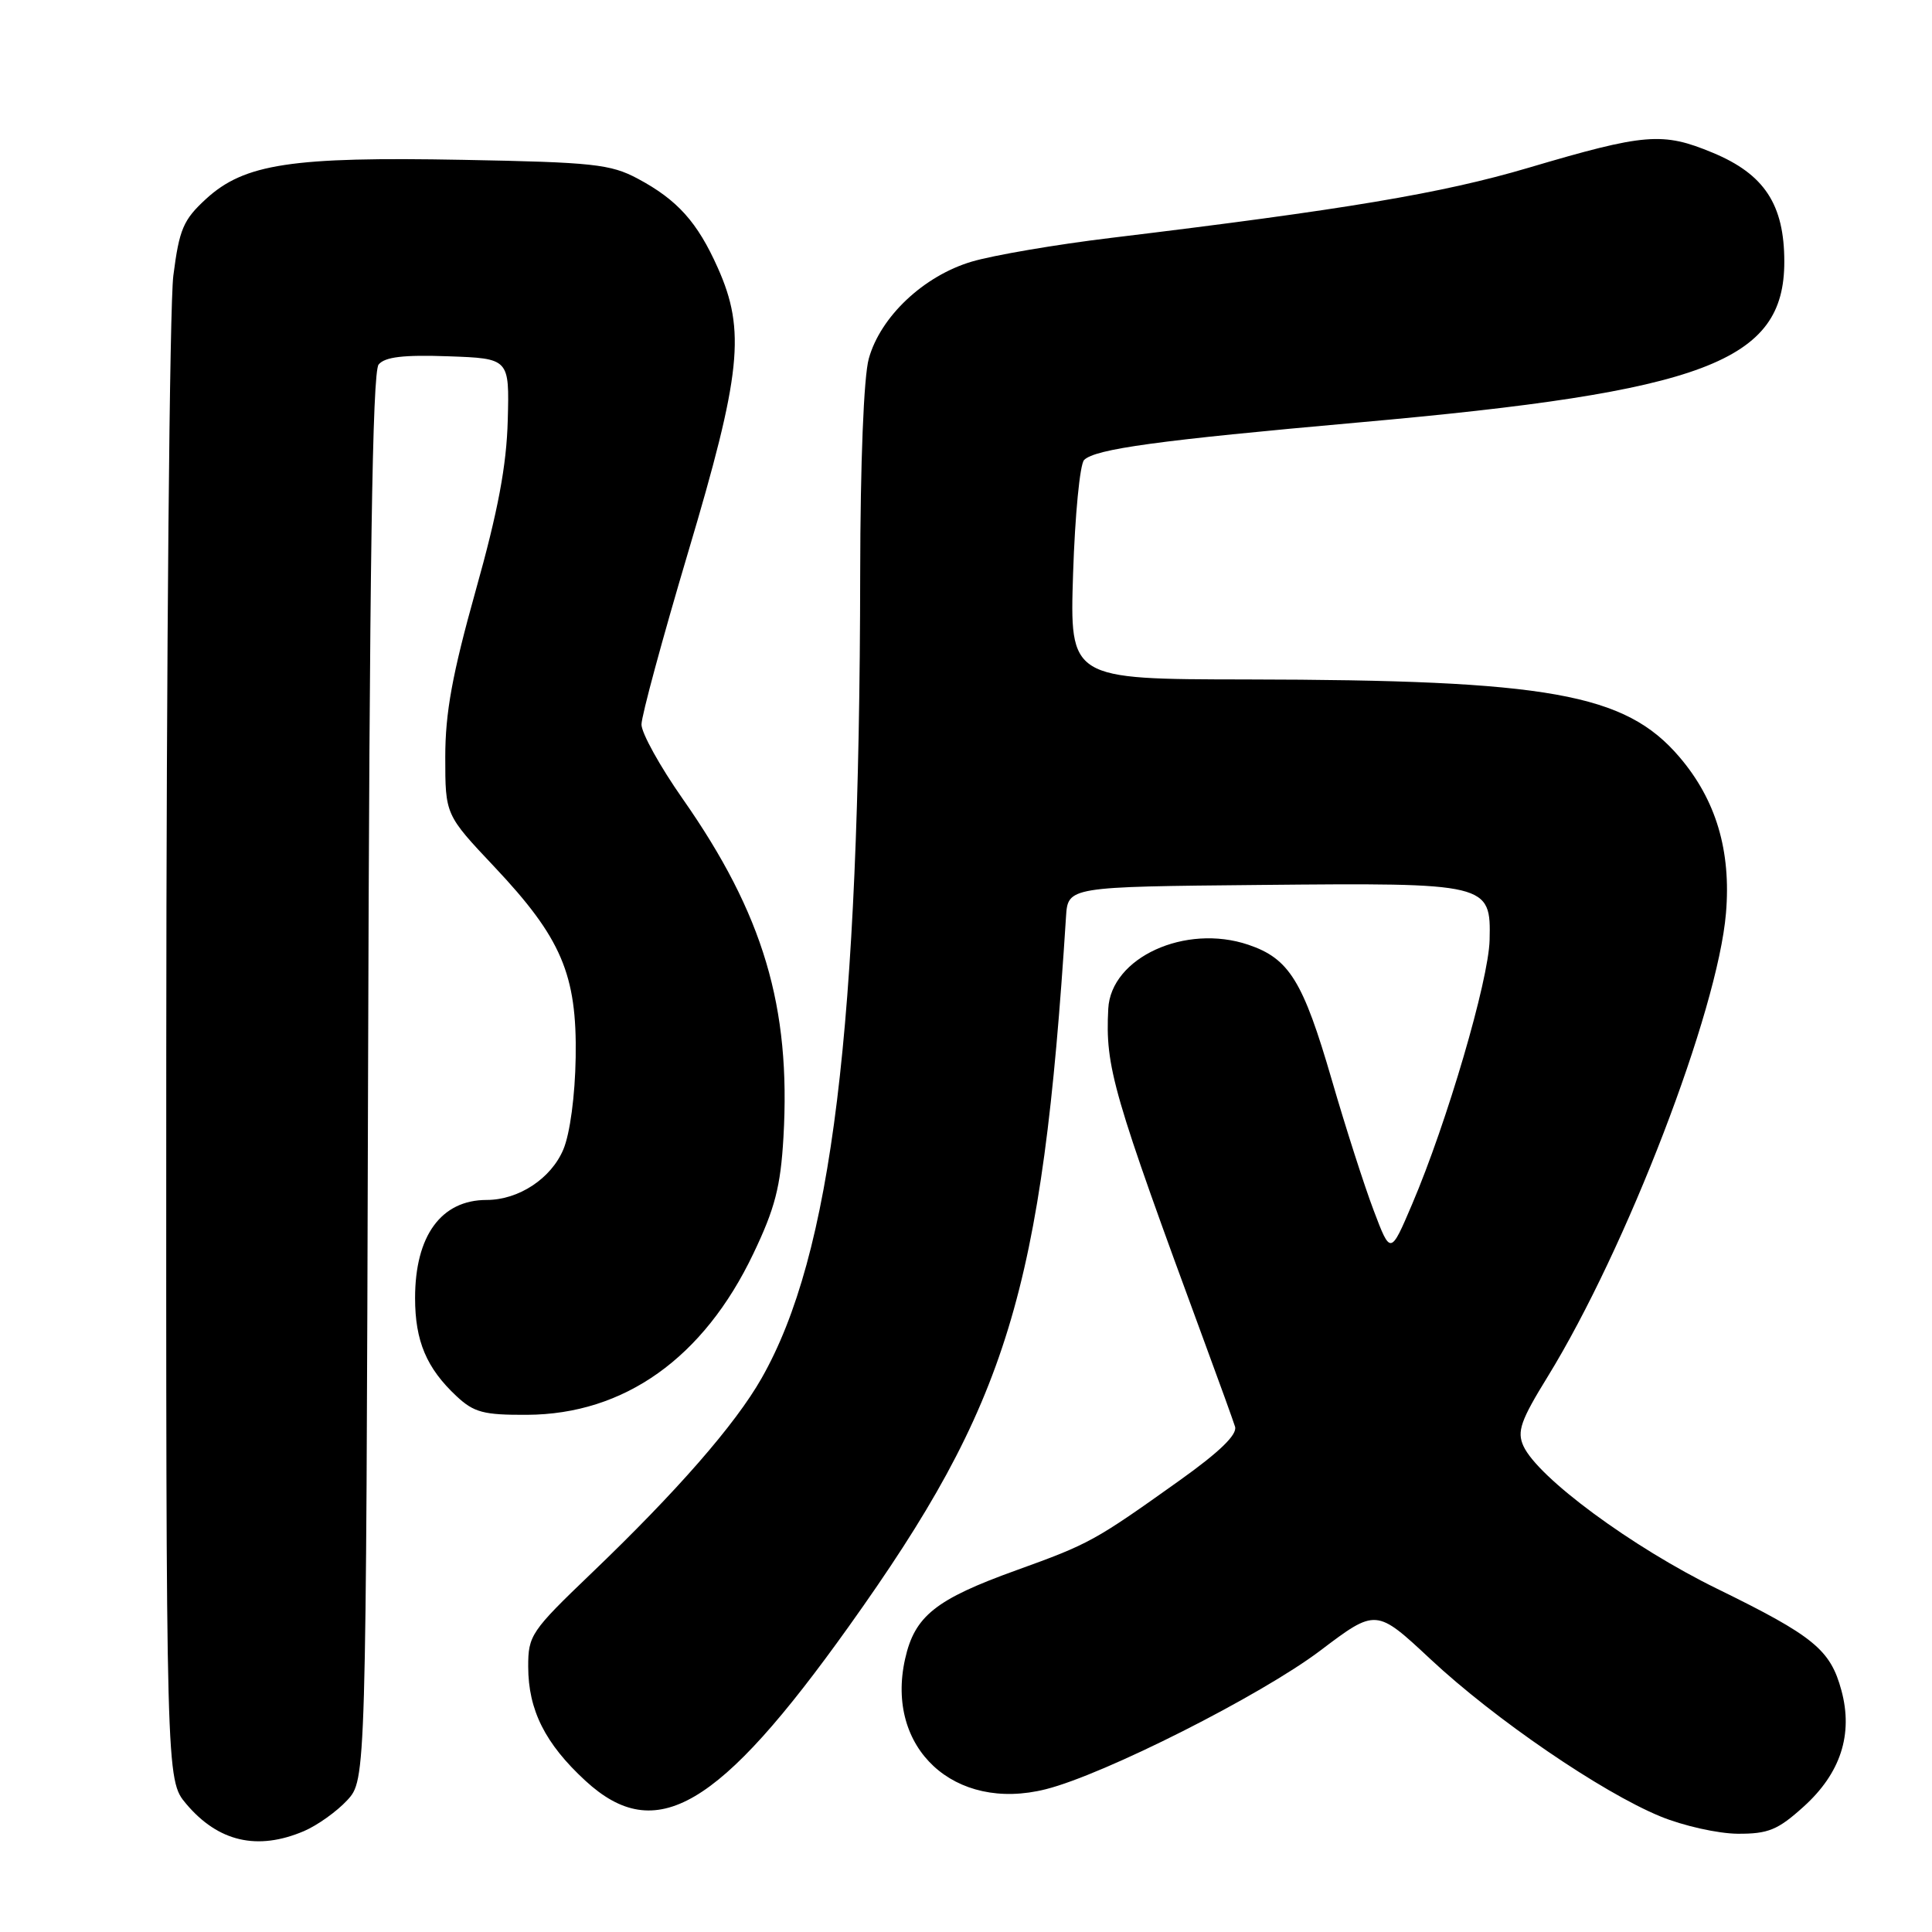 <?xml version="1.0" encoding="UTF-8" standalone="no"?>
<!DOCTYPE svg PUBLIC "-//W3C//DTD SVG 1.1//EN" "http://www.w3.org/Graphics/SVG/1.1/DTD/svg11.dtd" >
<svg xmlns="http://www.w3.org/2000/svg" xmlns:xlink="http://www.w3.org/1999/xlink" version="1.1" viewBox="0 0 256 256">
 <g >
 <path fill="currentColor"
d=" M 40.28 242.63 C 42.05 241.87 44.62 240.04 46.00 238.55 C 48.50 235.84 48.50 235.84 48.77 142.75 C 48.96 74.96 49.34 49.30 50.17 48.30 C 51.00 47.29 53.48 47.00 59.40 47.21 C 67.50 47.50 67.50 47.50 67.28 55.68 C 67.12 61.69 66.00 67.68 63.03 78.26 C 59.93 89.35 59.00 94.42 59.00 100.31 C 59.00 107.96 59.00 107.96 65.50 114.85 C 74.39 124.28 76.46 129.12 76.28 140.11 C 76.20 145.17 75.53 150.20 74.65 152.30 C 73.03 156.16 68.73 159.00 64.48 159.00 C 58.46 159.00 55.00 163.74 55.00 172.00 C 55.00 177.70 56.52 181.29 60.49 185.00 C 62.80 187.16 64.08 187.50 69.83 187.47 C 82.73 187.41 93.23 179.94 99.82 166.12 C 102.69 160.12 103.43 157.24 103.81 150.71 C 104.81 133.41 101.15 121.12 90.46 105.85 C 87.46 101.57 85.00 97.13 85.00 96.00 C 85.00 94.86 87.78 84.61 91.17 73.21 C 98.22 49.55 98.83 43.82 95.12 35.51 C 92.42 29.44 89.76 26.48 84.50 23.67 C 80.90 21.75 78.58 21.50 61.34 21.18 C 38.63 20.75 32.39 21.70 27.31 26.35 C 24.28 29.13 23.76 30.36 22.97 36.51 C 22.47 40.35 22.05 86.78 22.03 139.67 C 22.00 235.85 22.00 235.85 24.67 239.02 C 28.91 244.05 34.11 245.26 40.28 242.63 Z  M 238.99 239.39 C 243.89 234.97 245.57 229.81 244.00 224.00 C 242.54 218.59 240.34 216.79 227.51 210.51 C 216.27 205.01 203.78 195.80 201.86 191.60 C 200.99 189.68 201.49 188.23 205.08 182.41 C 215.53 165.41 227.61 134.01 228.70 121.00 C 229.40 112.73 227.38 105.97 222.51 100.28 C 215.33 91.89 205.24 90.09 165.12 90.03 C 141.74 90.00 141.74 90.00 142.19 75.98 C 142.44 68.27 143.09 61.51 143.65 60.95 C 145.11 59.49 153.50 58.34 180.00 55.98 C 225.95 51.89 236.43 47.93 236.43 34.68 C 236.43 27.10 233.79 23.08 226.95 20.24 C 220.29 17.47 218.00 17.66 202.50 22.24 C 191.08 25.62 178.23 27.77 147.22 31.52 C 139.92 32.40 131.61 33.82 128.75 34.67 C 122.39 36.56 116.66 41.96 115.12 47.52 C 114.45 49.91 114.00 61.30 113.98 76.00 C 113.90 136.33 110.23 166.27 100.91 182.63 C 97.42 188.77 89.68 197.63 78.33 208.50 C 70.37 216.13 69.98 216.70 69.99 220.85 C 70.00 226.59 72.23 231.04 77.57 235.96 C 86.90 244.55 95.23 239.67 112.48 215.50 C 133.57 185.96 138.09 171.19 141.25 121.50 C 141.50 117.50 141.50 117.50 167.00 117.26 C 197.29 116.97 197.56 117.03 197.38 124.56 C 197.25 129.92 191.73 148.75 187.11 159.57 C 184.25 166.28 184.25 166.28 182.02 160.39 C 180.79 157.15 178.29 149.37 176.47 143.09 C 172.66 129.98 170.83 127.01 165.40 125.18 C 157.06 122.37 147.20 126.88 146.85 133.67 C 146.45 141.46 147.40 144.71 159.66 178.00 C 161.59 183.22 163.38 188.19 163.65 189.04 C 163.97 190.09 161.62 192.37 156.31 196.16 C 145.03 204.20 144.39 204.56 134.66 208.07 C 123.97 211.92 121.20 214.13 119.93 219.82 C 117.28 231.64 126.46 240.14 138.58 237.08 C 146.34 235.13 167.08 224.65 174.92 218.73 C 182.34 213.12 182.34 213.12 189.57 219.87 C 198.05 227.79 212.20 237.47 220.00 240.68 C 223.03 241.93 227.64 242.96 230.25 242.98 C 234.31 243.00 235.57 242.48 238.99 239.39 Z "/>
</g>
</svg>